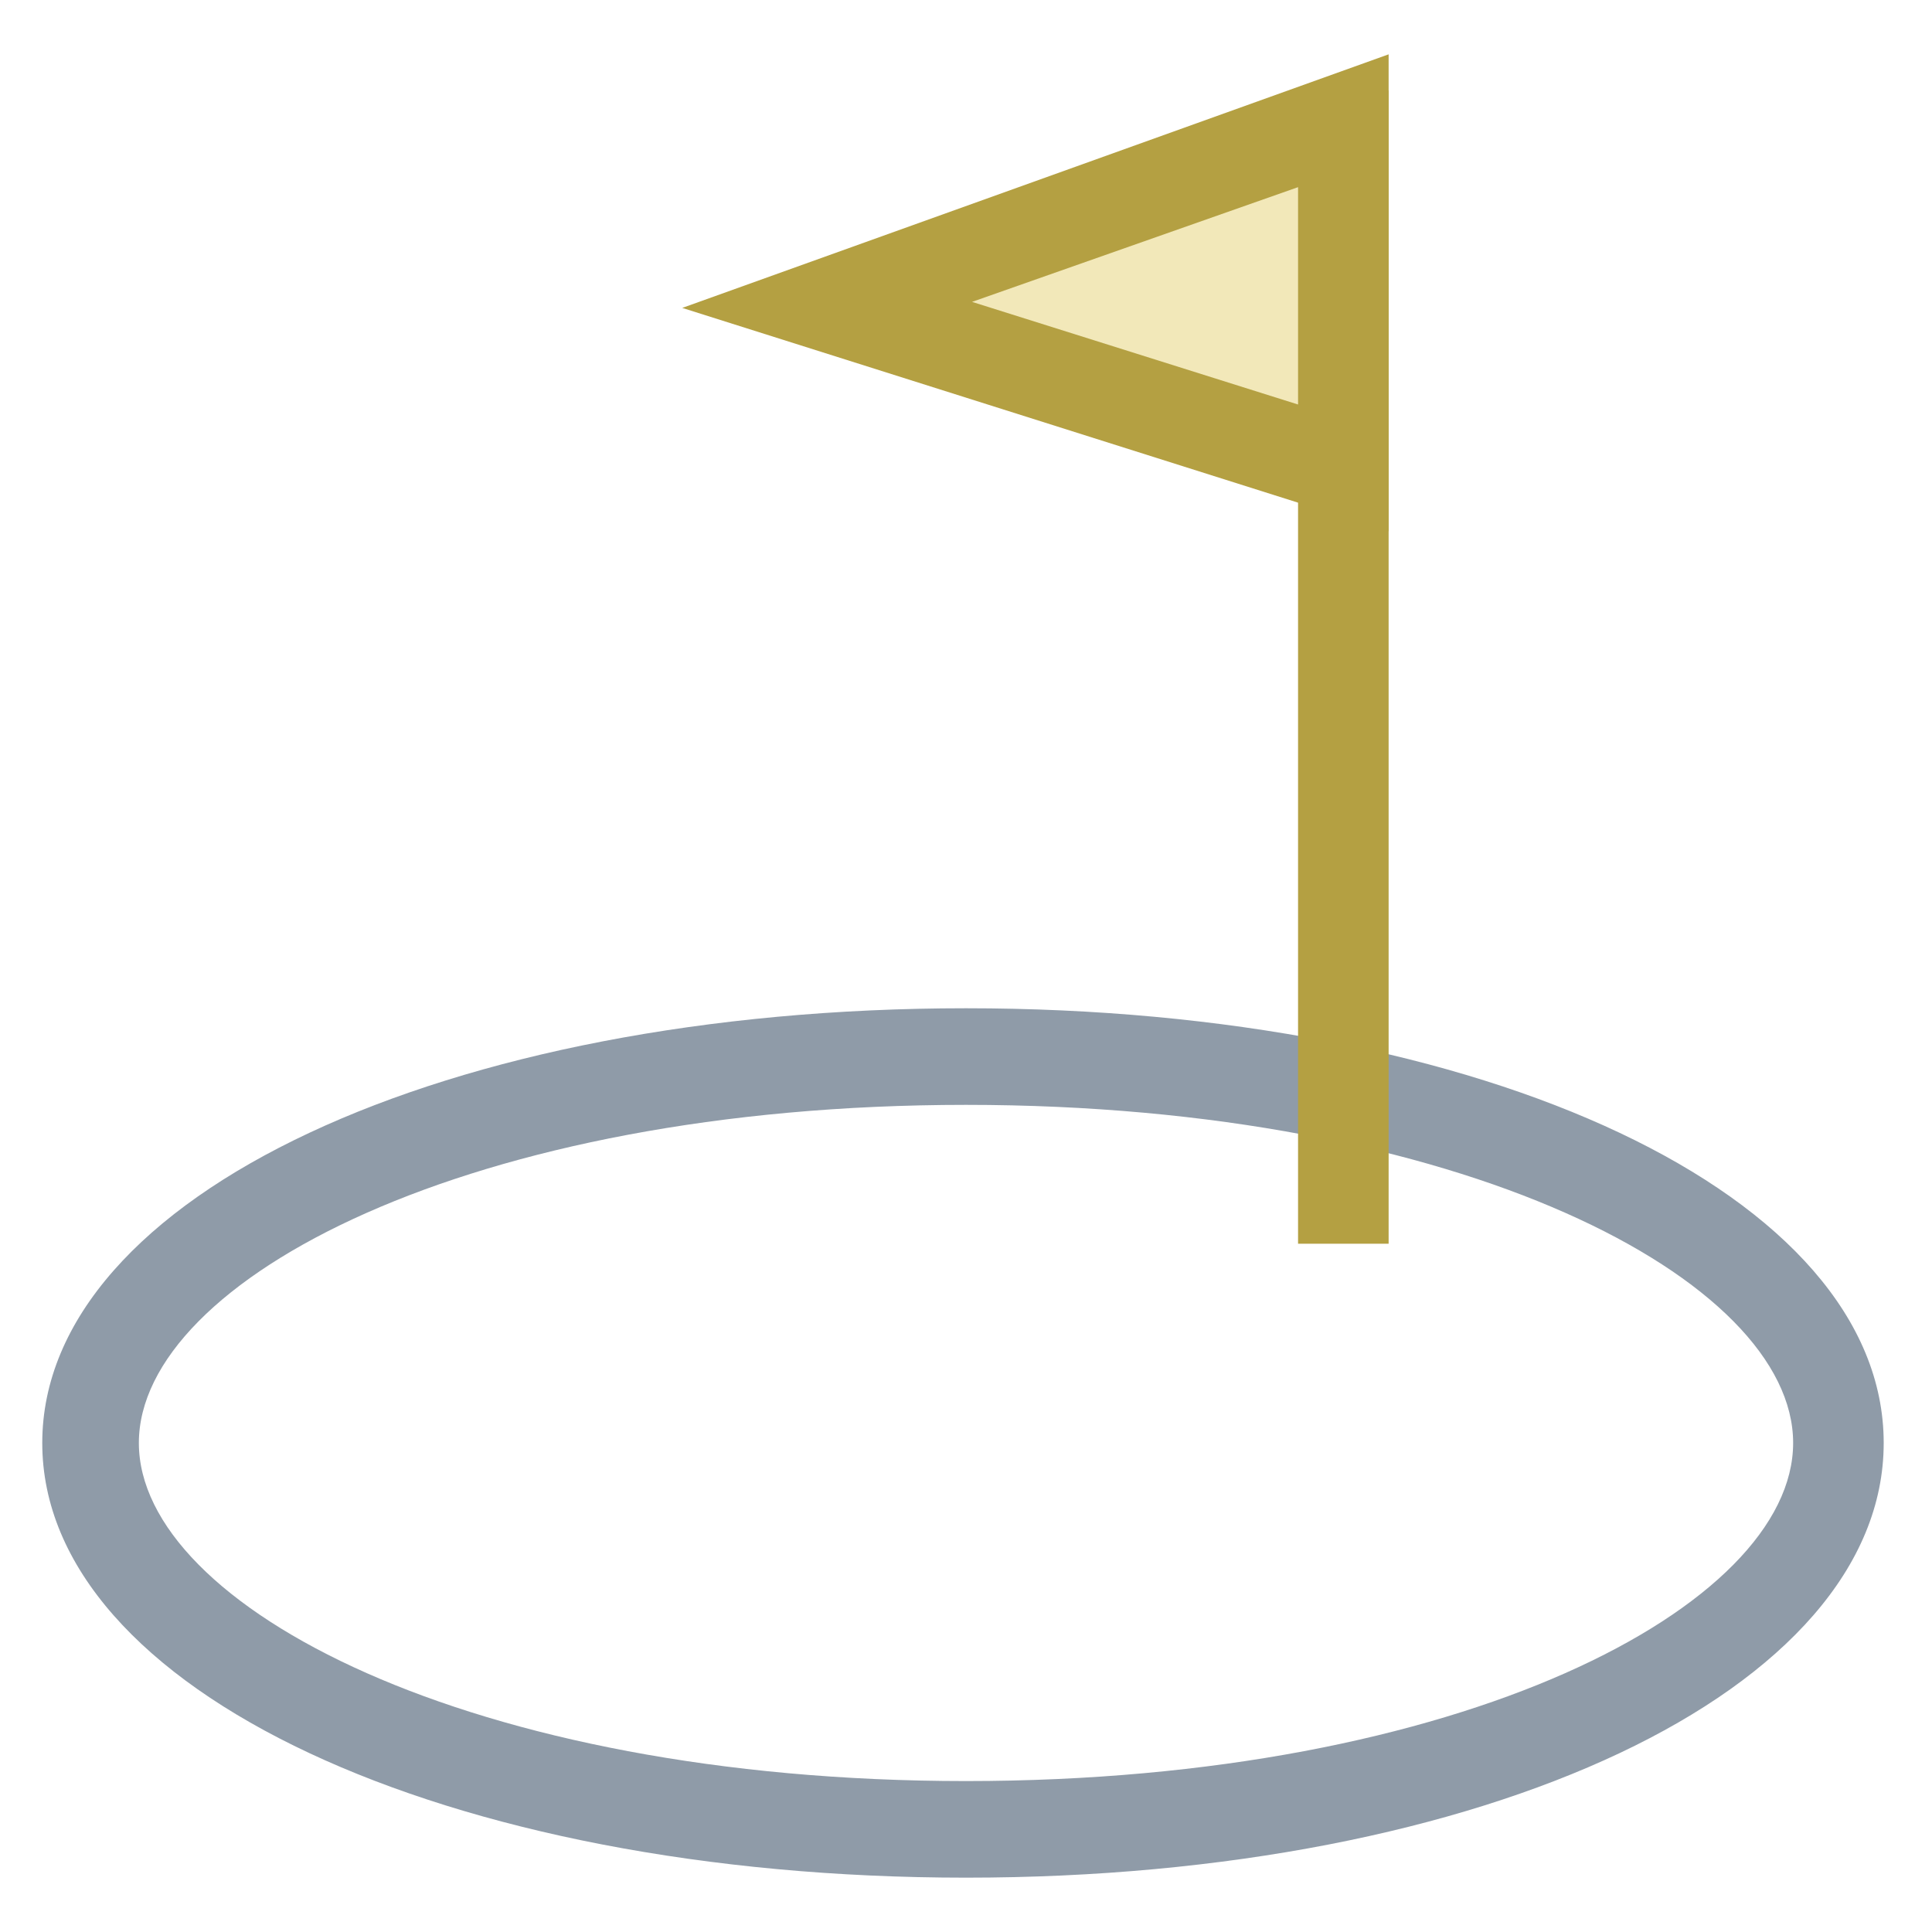<?xml version="1.0" encoding="utf-8"?>
<!-- Generator: Adobe Illustrator 18.0.0, SVG Export Plug-In . SVG Version: 6.00 Build 0)  -->
<!DOCTYPE svg PUBLIC "-//W3C//DTD SVG 1.1//EN" "http://www.w3.org/Graphics/SVG/1.1/DTD/svg11.dtd">
<svg version="1.1" id="Layer_1" xmlns="http://www.w3.org/2000/svg" xmlns:xlink="http://www.w3.org/1999/xlink" x="0px" y="0px"
	 viewBox="0 0 32 32" enable-background="new 0 0 32 32" xml:space="preserve">
<g>
	<path fill="#8F9BA8" d="M16,31.1c-8.6,0-15.3-3.1-15.3-7.2s6.7-7.2,15.3-7.2c8.6,0,15.2,3.1,15.2,7.2S24.6,31.1,16,31.1z M16,18.3
		c-8.2,0-13.7,2.9-13.7,5.6s5.5,5.6,13.7,5.6c8.2,0,13.7-2.9,13.7-5.6S24.2,18.3,16,18.3z"/>
	<rect x="21.5" y="1.5" fill="#B4A042" width="1.5" height="19.1"/>
	<g>
		<polygon fill="#F2E8B9" points="22.3,7.7 13.7,5 22.3,2 		"/>
		<path fill="#B4A042" d="M23,8.8L11.3,5.1L23,0.9V8.8z M16.1,5l5.4,1.7V3.1L16.1,5z"/>
	</g>
</g>
</svg>
